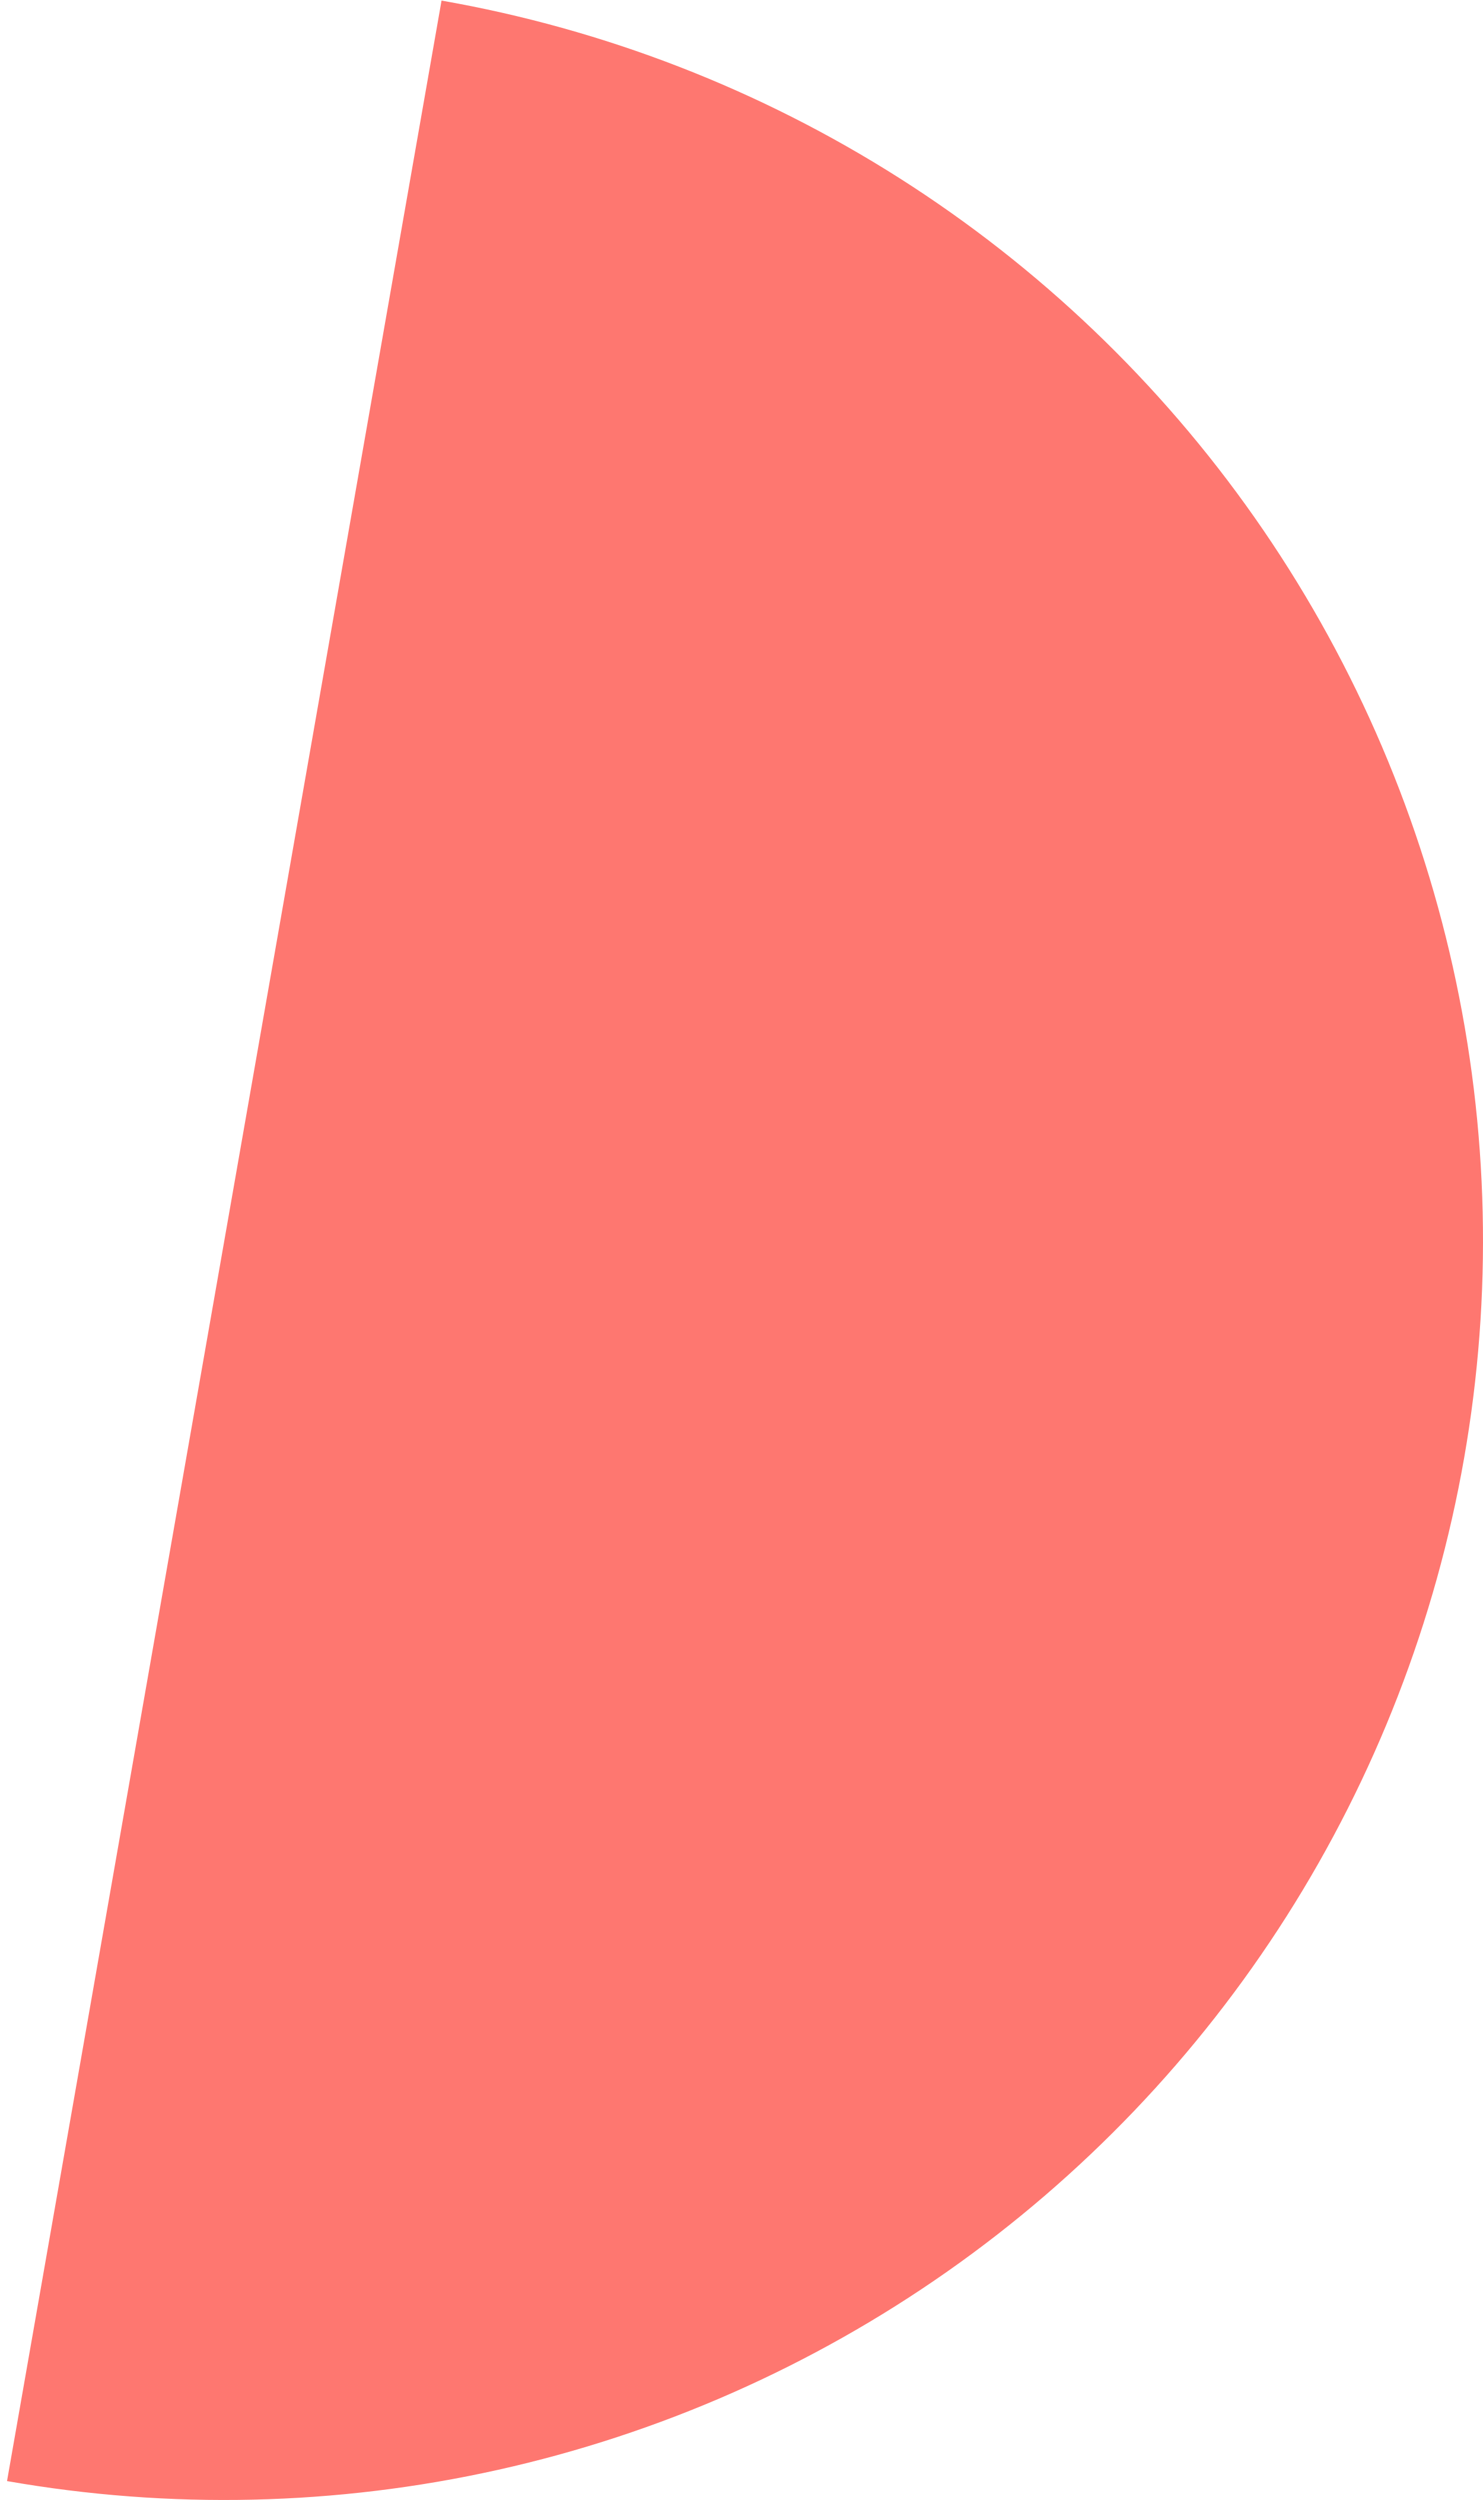 <svg width="162" height="273" viewBox="0 0 162 273" fill="none" xmlns="http://www.w3.org/2000/svg">
<path d="M48.233 0.064C66.019 3.18 83.016 9.77 98.256 19.455C113.495 29.141 126.677 41.734 137.05 56.514C147.422 71.294 154.782 87.973 158.709 105.597C162.636 123.222 163.053 141.447 159.936 159.233C156.82 177.019 150.23 194.016 140.545 209.256C130.859 224.495 118.266 237.677 103.486 248.05C88.706 258.422 72.027 265.782 54.403 269.709C36.778 273.636 18.553 274.053 0.767 270.936L24.5 135.5L48.233 0.064Z" fill="#FE7770"/>
</svg>
